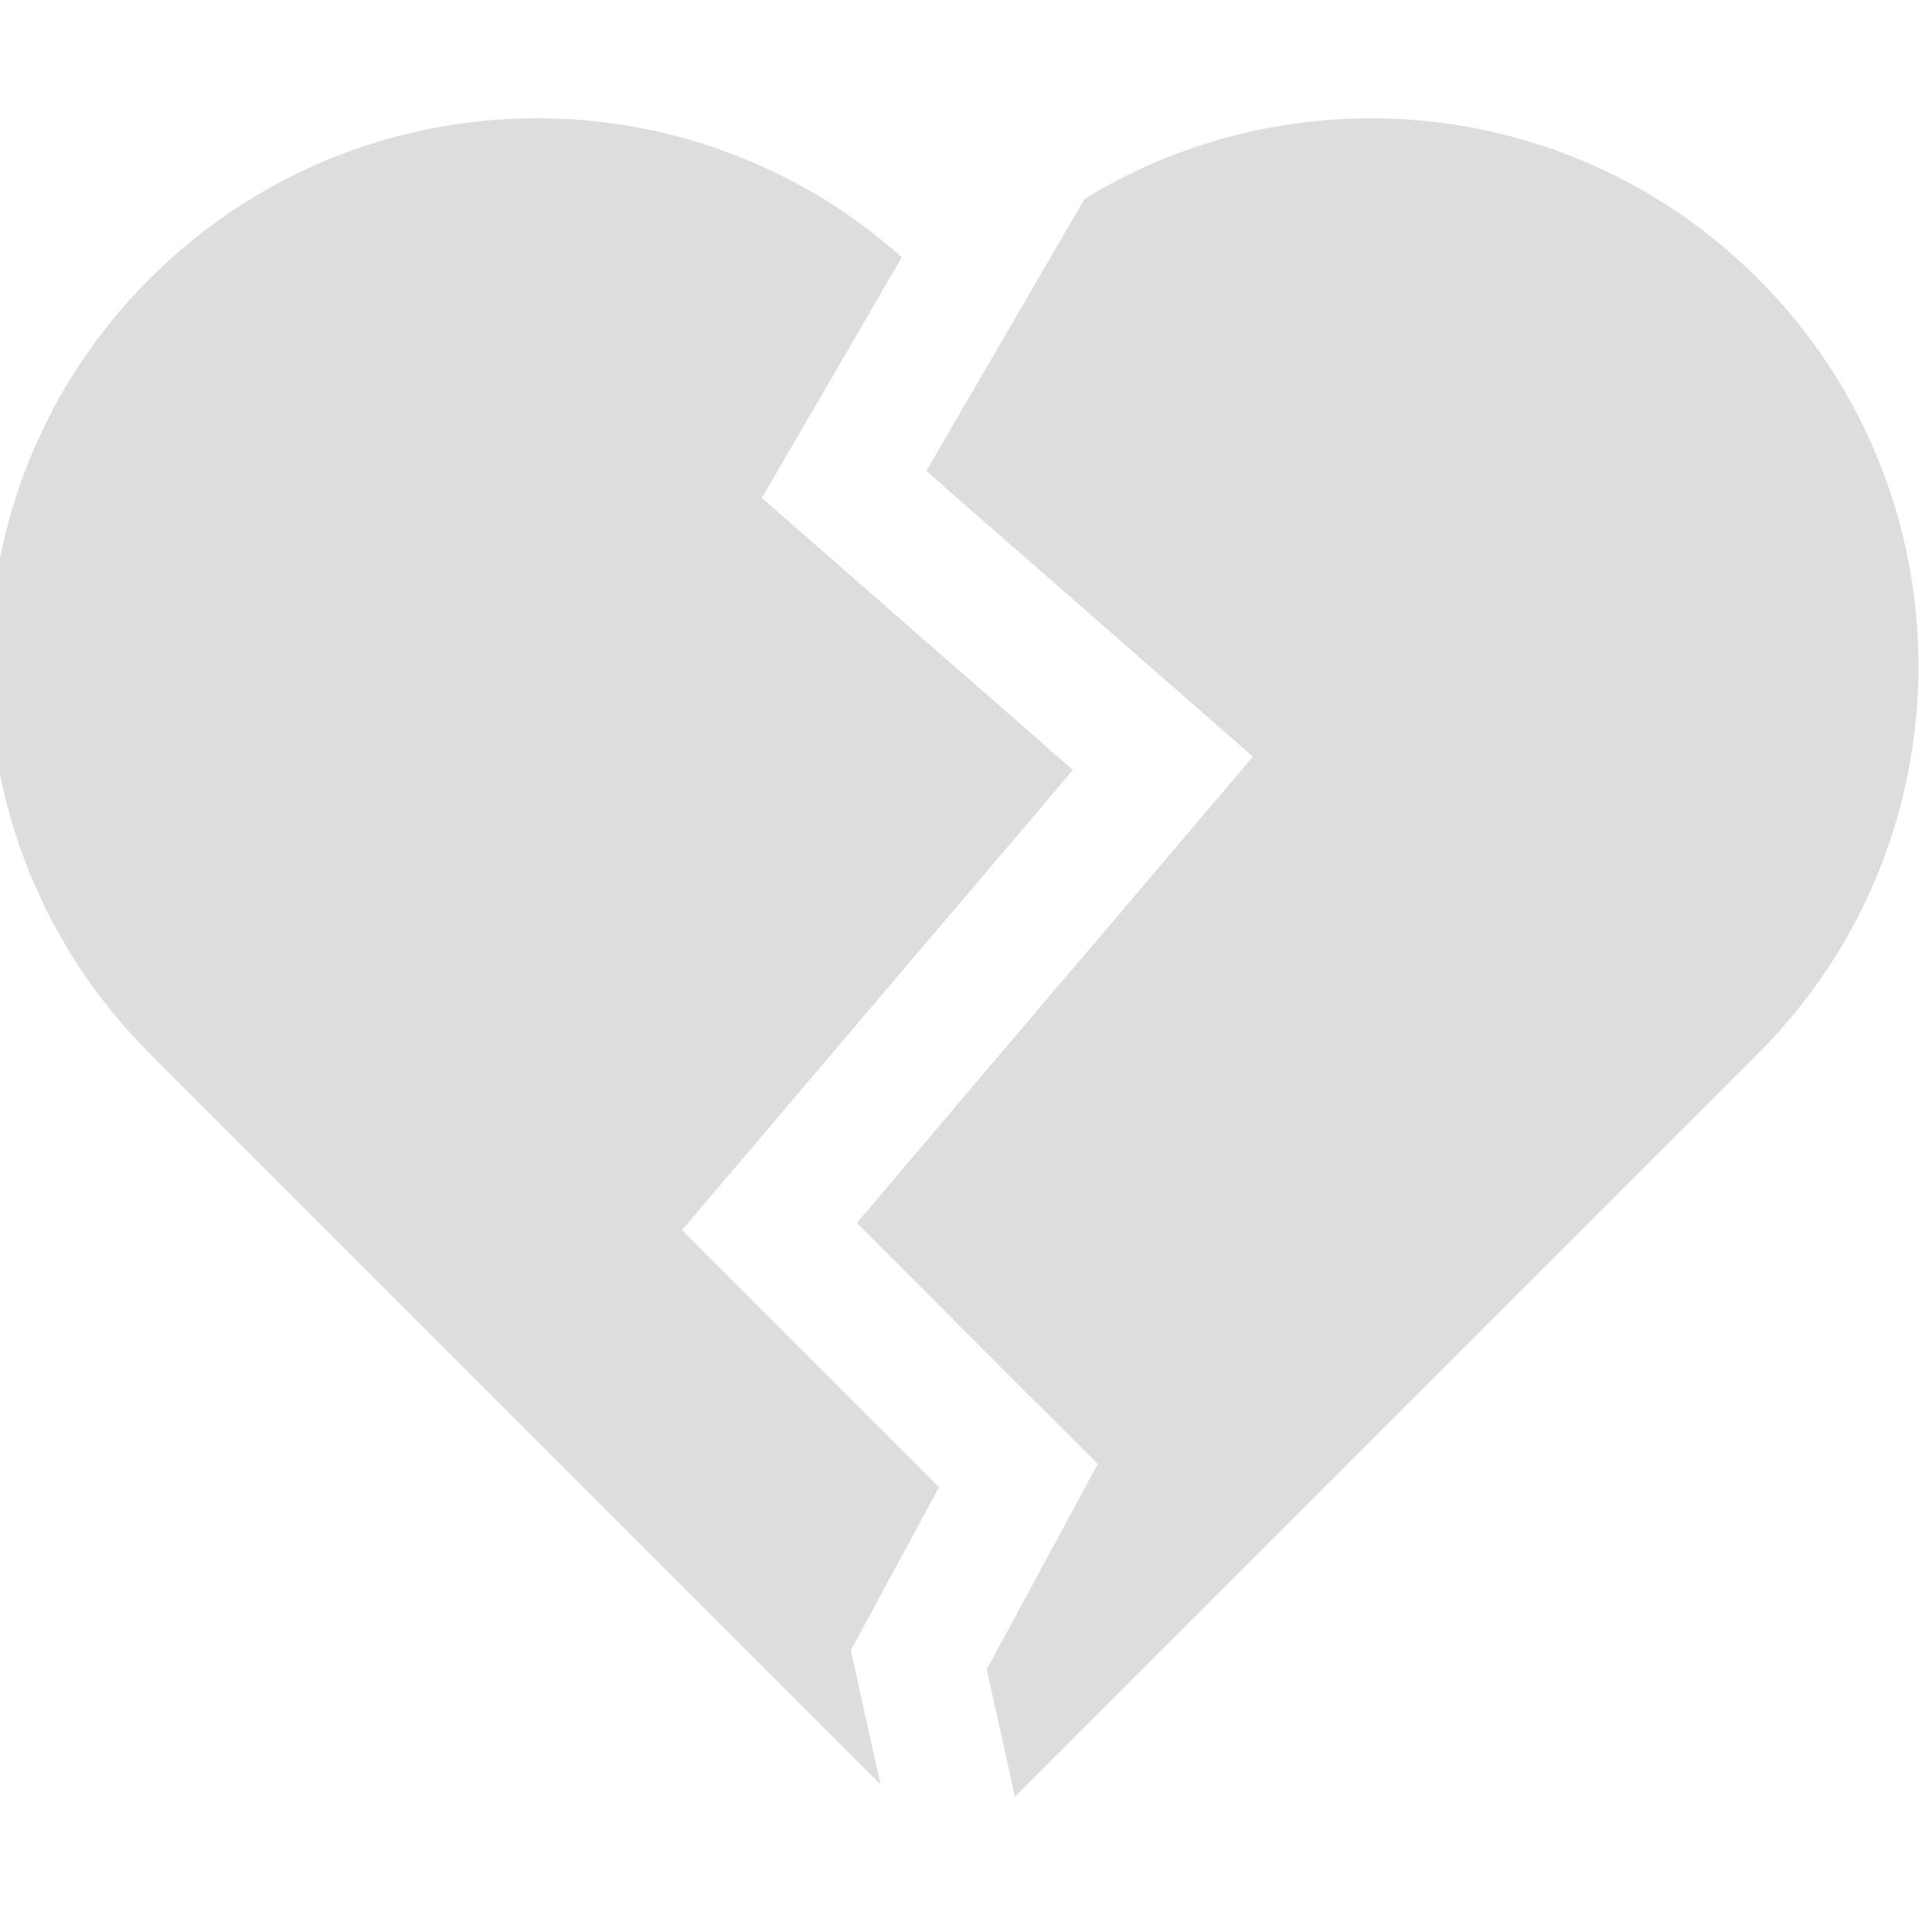 <?xml version="1.0" encoding="UTF-8" standalone="no" ?>
<!DOCTYPE svg PUBLIC "-//W3C//DTD SVG 1.1//EN" "http://www.w3.org/Graphics/SVG/1.1/DTD/svg11.dtd">
<svg xmlns="http://www.w3.org/2000/svg" xmlns:xlink="http://www.w3.org/1999/xlink" version="1.1" width="24" height="24" viewBox="0 0 210 210" xml:space="preserve">
<desc>Created with Fabric.js 1.7.22</desc>
<defs>
</defs>
<g id="icon" style="stroke: none; stroke-width: 1; stroke-dasharray: none; stroke-linecap: butt; stroke-linejoin: miter; stroke-miterlimit: 10; fill: none; fill-rule: nonzero; opacity: 1;" transform="translate(-1.167 -1.167) scale(2.33 2.33)" >
	<path d="M 82.514 13.502 c -8.525 -8.525 -21.571 -9.763 -31.416 -3.726 L 45 20.264 v 3.331 l 13.949 12.205 L 45 52.222 v 9.859 l 6.714 6.715 l -5.179 9.58 l 1.312 5.941 l 15.227 -15.227 c 0 0 0 0 0 0 l 19.44 -19.44 C 92.495 39.667 92.495 23.484 82.514 13.502 z" style="stroke: none; stroke-width: 1; stroke-dasharray: none; stroke-linecap: butt; stroke-linejoin: miter; stroke-miterlimit: 10; fill: rgb(221,221,221); fill-rule: nonzero; opacity: 1;" transform=" matrix(1 0 0 1 0 0) " stroke-linecap="round" />
	<polygon points="45,31.57 45,42.95 50.55,36.42 " style="stroke: none; stroke-width: 1; stroke-dasharray: none; stroke-linecap: butt; stroke-linejoin: miter; stroke-miterlimit: 10; fill: rgb(221,221,221); fill-rule: nonzero; opacity: 1;" transform="  matrix(1 0 0 1 0 0) "/>
	<path d="M 48.905 65.986 c 0.781 -6.588 1.127 -13.099 0.989 -19.525 l -9.421 11.091 L 48.905 65.986 z" style="stroke: none; stroke-width: 1; stroke-dasharray: none; stroke-linecap: butt; stroke-linejoin: miter; stroke-miterlimit: 10; fill: rgb(221,221,221); fill-rule: nonzero; opacity: 1;" transform=" matrix(1 0 0 1 0 0) " stroke-linecap="round" />
	<path d="M 46.019 18.511 l -2.303 3.961 l 4.006 3.505 C 47.235 23.474 46.675 20.984 46.019 18.511 z" style="stroke: none; stroke-width: 1; stroke-dasharray: none; stroke-linecap: butt; stroke-linejoin: miter; stroke-miterlimit: 10; fill: rgb(221,221,221); fill-rule: nonzero; opacity: 1;" transform=" matrix(1 0 0 1 0 0) " stroke-linecap="round" />
	<path d="M 49.136 35.186 L 36.043 23.731 l 6.528 -11.228 c -10.036 -8.968 -25.45 -8.636 -35.085 0.999 c -9.982 9.982 -9.982 26.165 0 36.147 l 19.44 19.44 c 0 0 0 0 0 0 l 14.648 14.648 l -1.38 -6.251 l 4.115 -7.611 L 32.318 57.884 l 17.086 -20.113" style="stroke: none; stroke-width: 1; stroke-dasharray: none; stroke-linecap: butt; stroke-linejoin: miter; stroke-miterlimit: 10; fill: rgb(221,221,221); fill-rule: nonzero; opacity: 1;" transform=" matrix(1 0 0 1 0 0) " stroke-linecap="round" />
</g>
</svg>